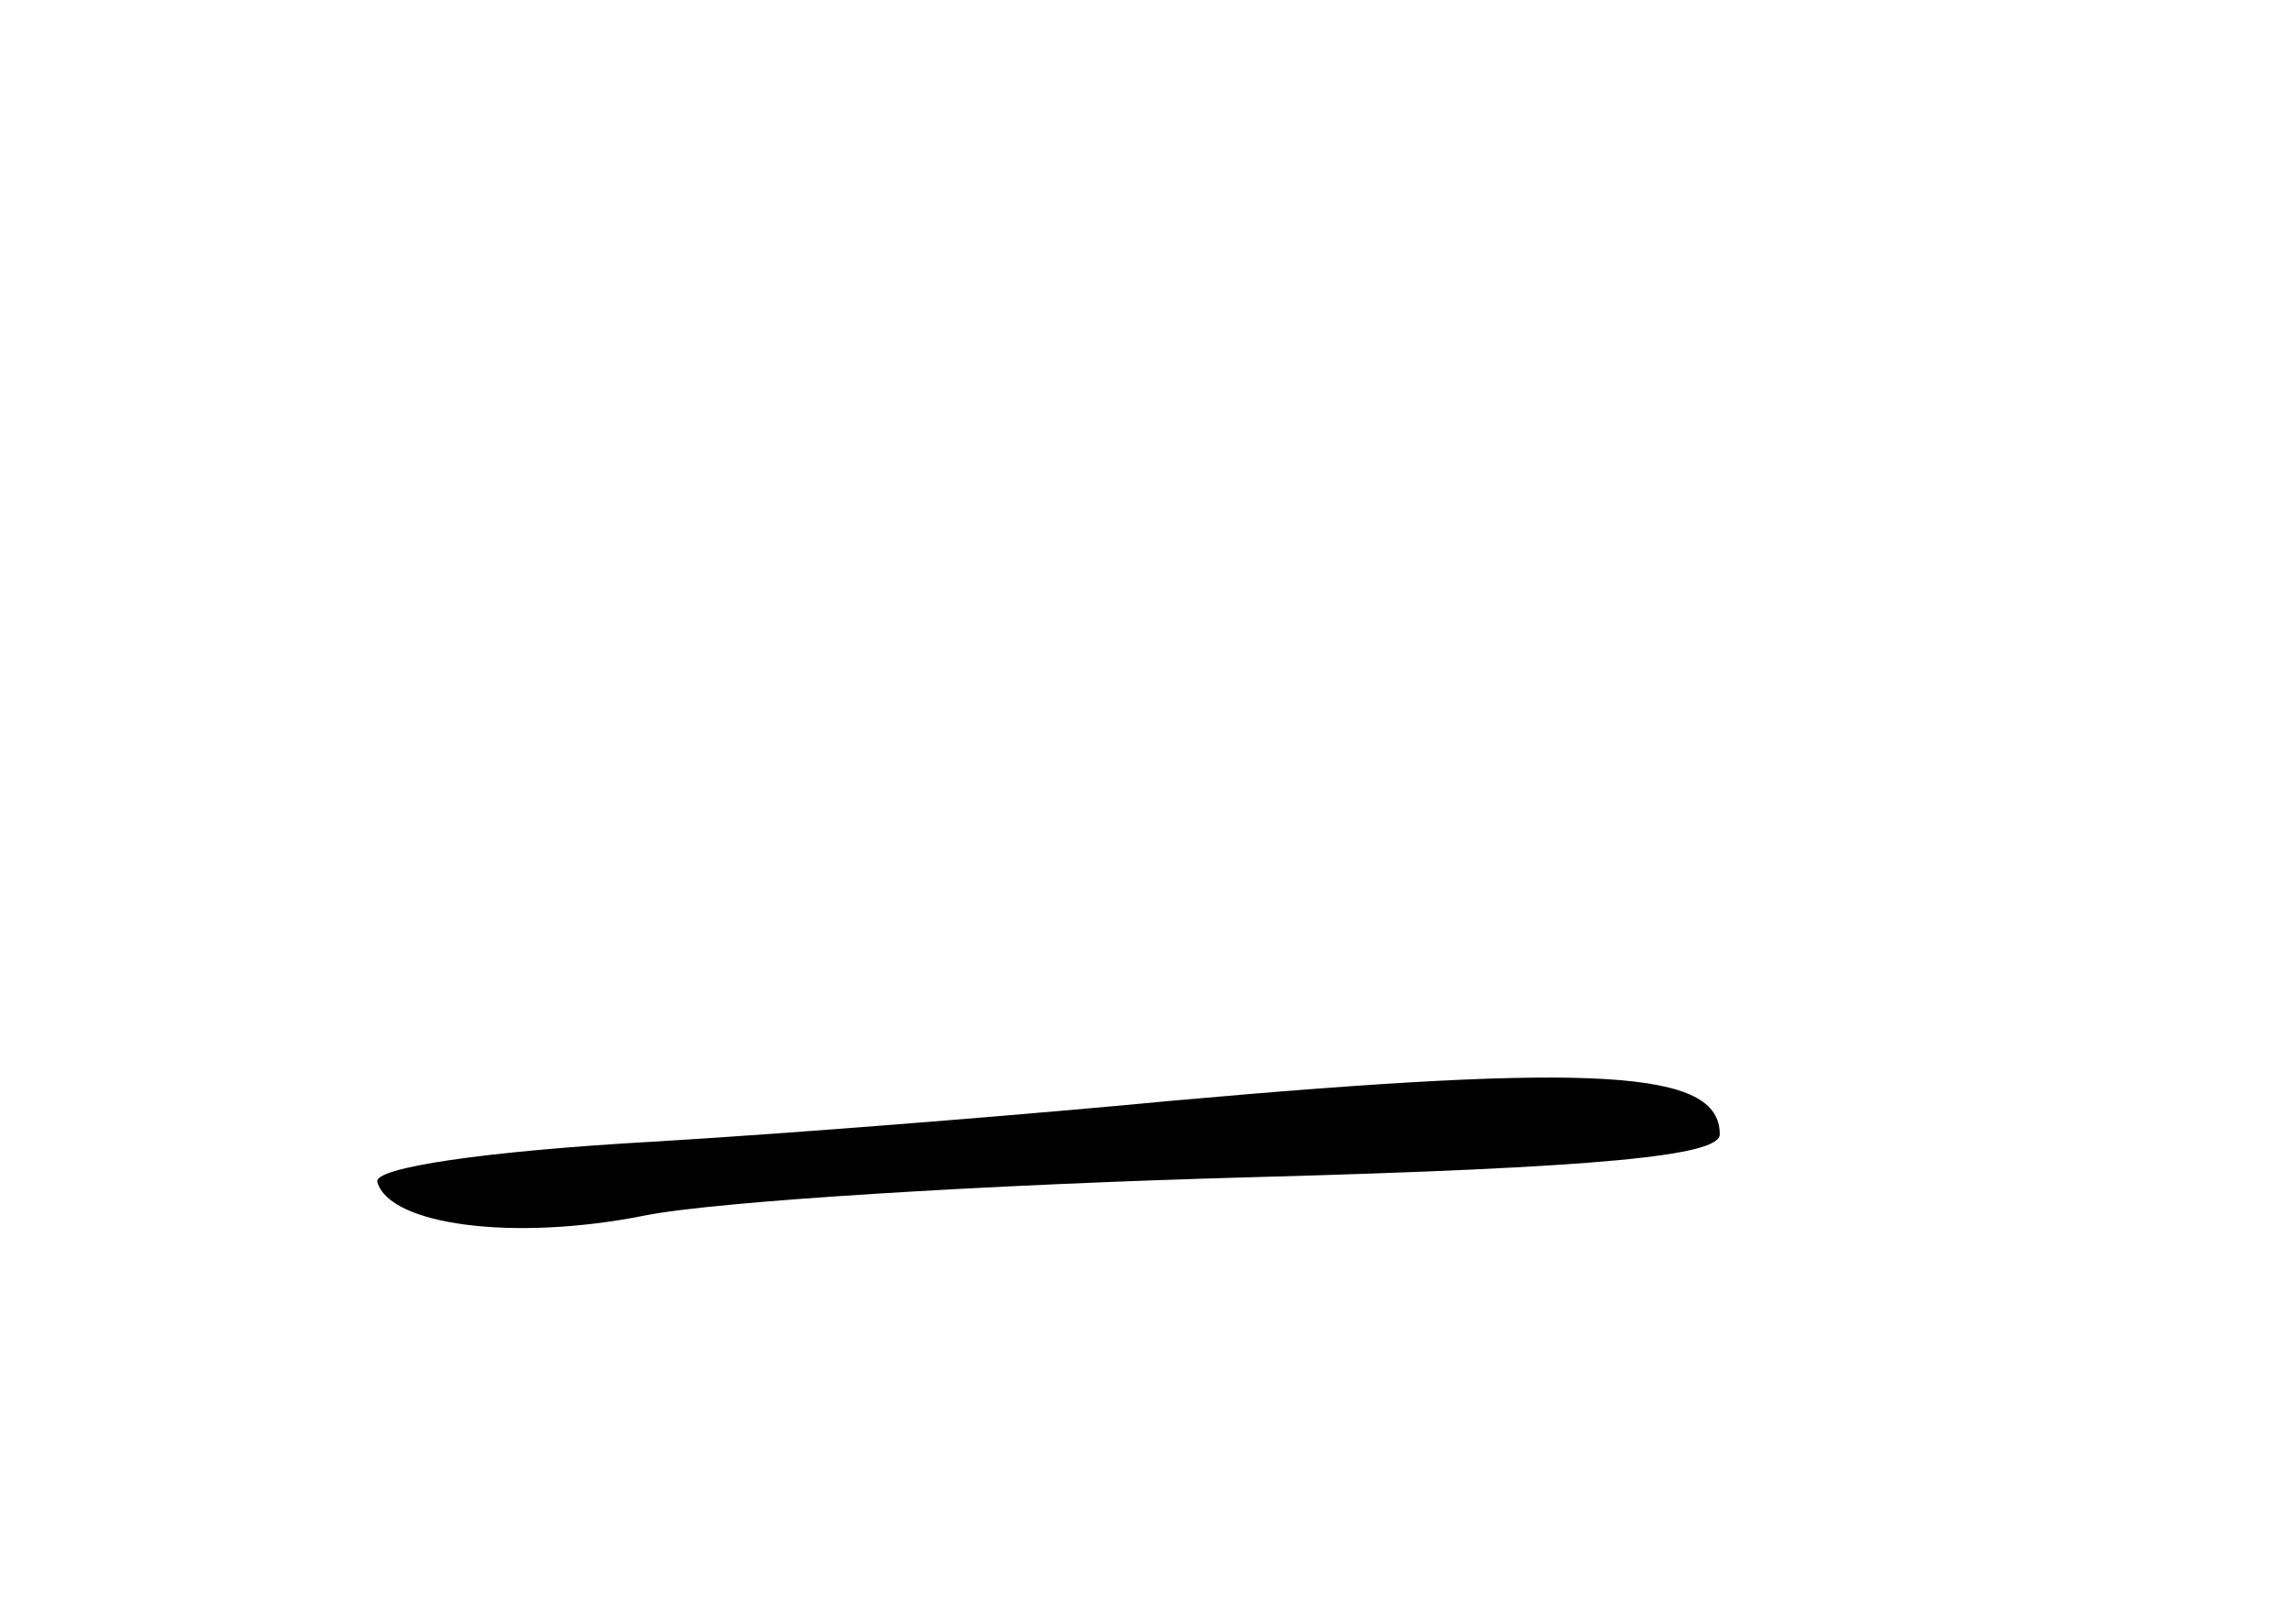 <?xml version="1.0" standalone="no"?>
<!DOCTYPE svg PUBLIC "-//W3C//DTD SVG 20010904//EN"
 "http://www.w3.org/TR/2001/REC-SVG-20010904/DTD/svg10.dtd">
<svg version="1.0" xmlns="http://www.w3.org/2000/svg"
 width="96pt" height="68pt" viewBox="0 0 96 68"
 preserveAspectRatio="xMidYMid meet">
<g transform="translate(0,68) scale(0.1,-0.1)"
fill="#000000" stroke="none">
<path d="M490 219 c-52 -5 -149 -13 -215 -17 -72 -4 -119 -11 -117 -17 5 -18
57 -25 112 -14 30 6 144 13 253 16 148 4 197 9 197 18 0 27 -51 30 -230 14z"/>
</g>
</svg>
